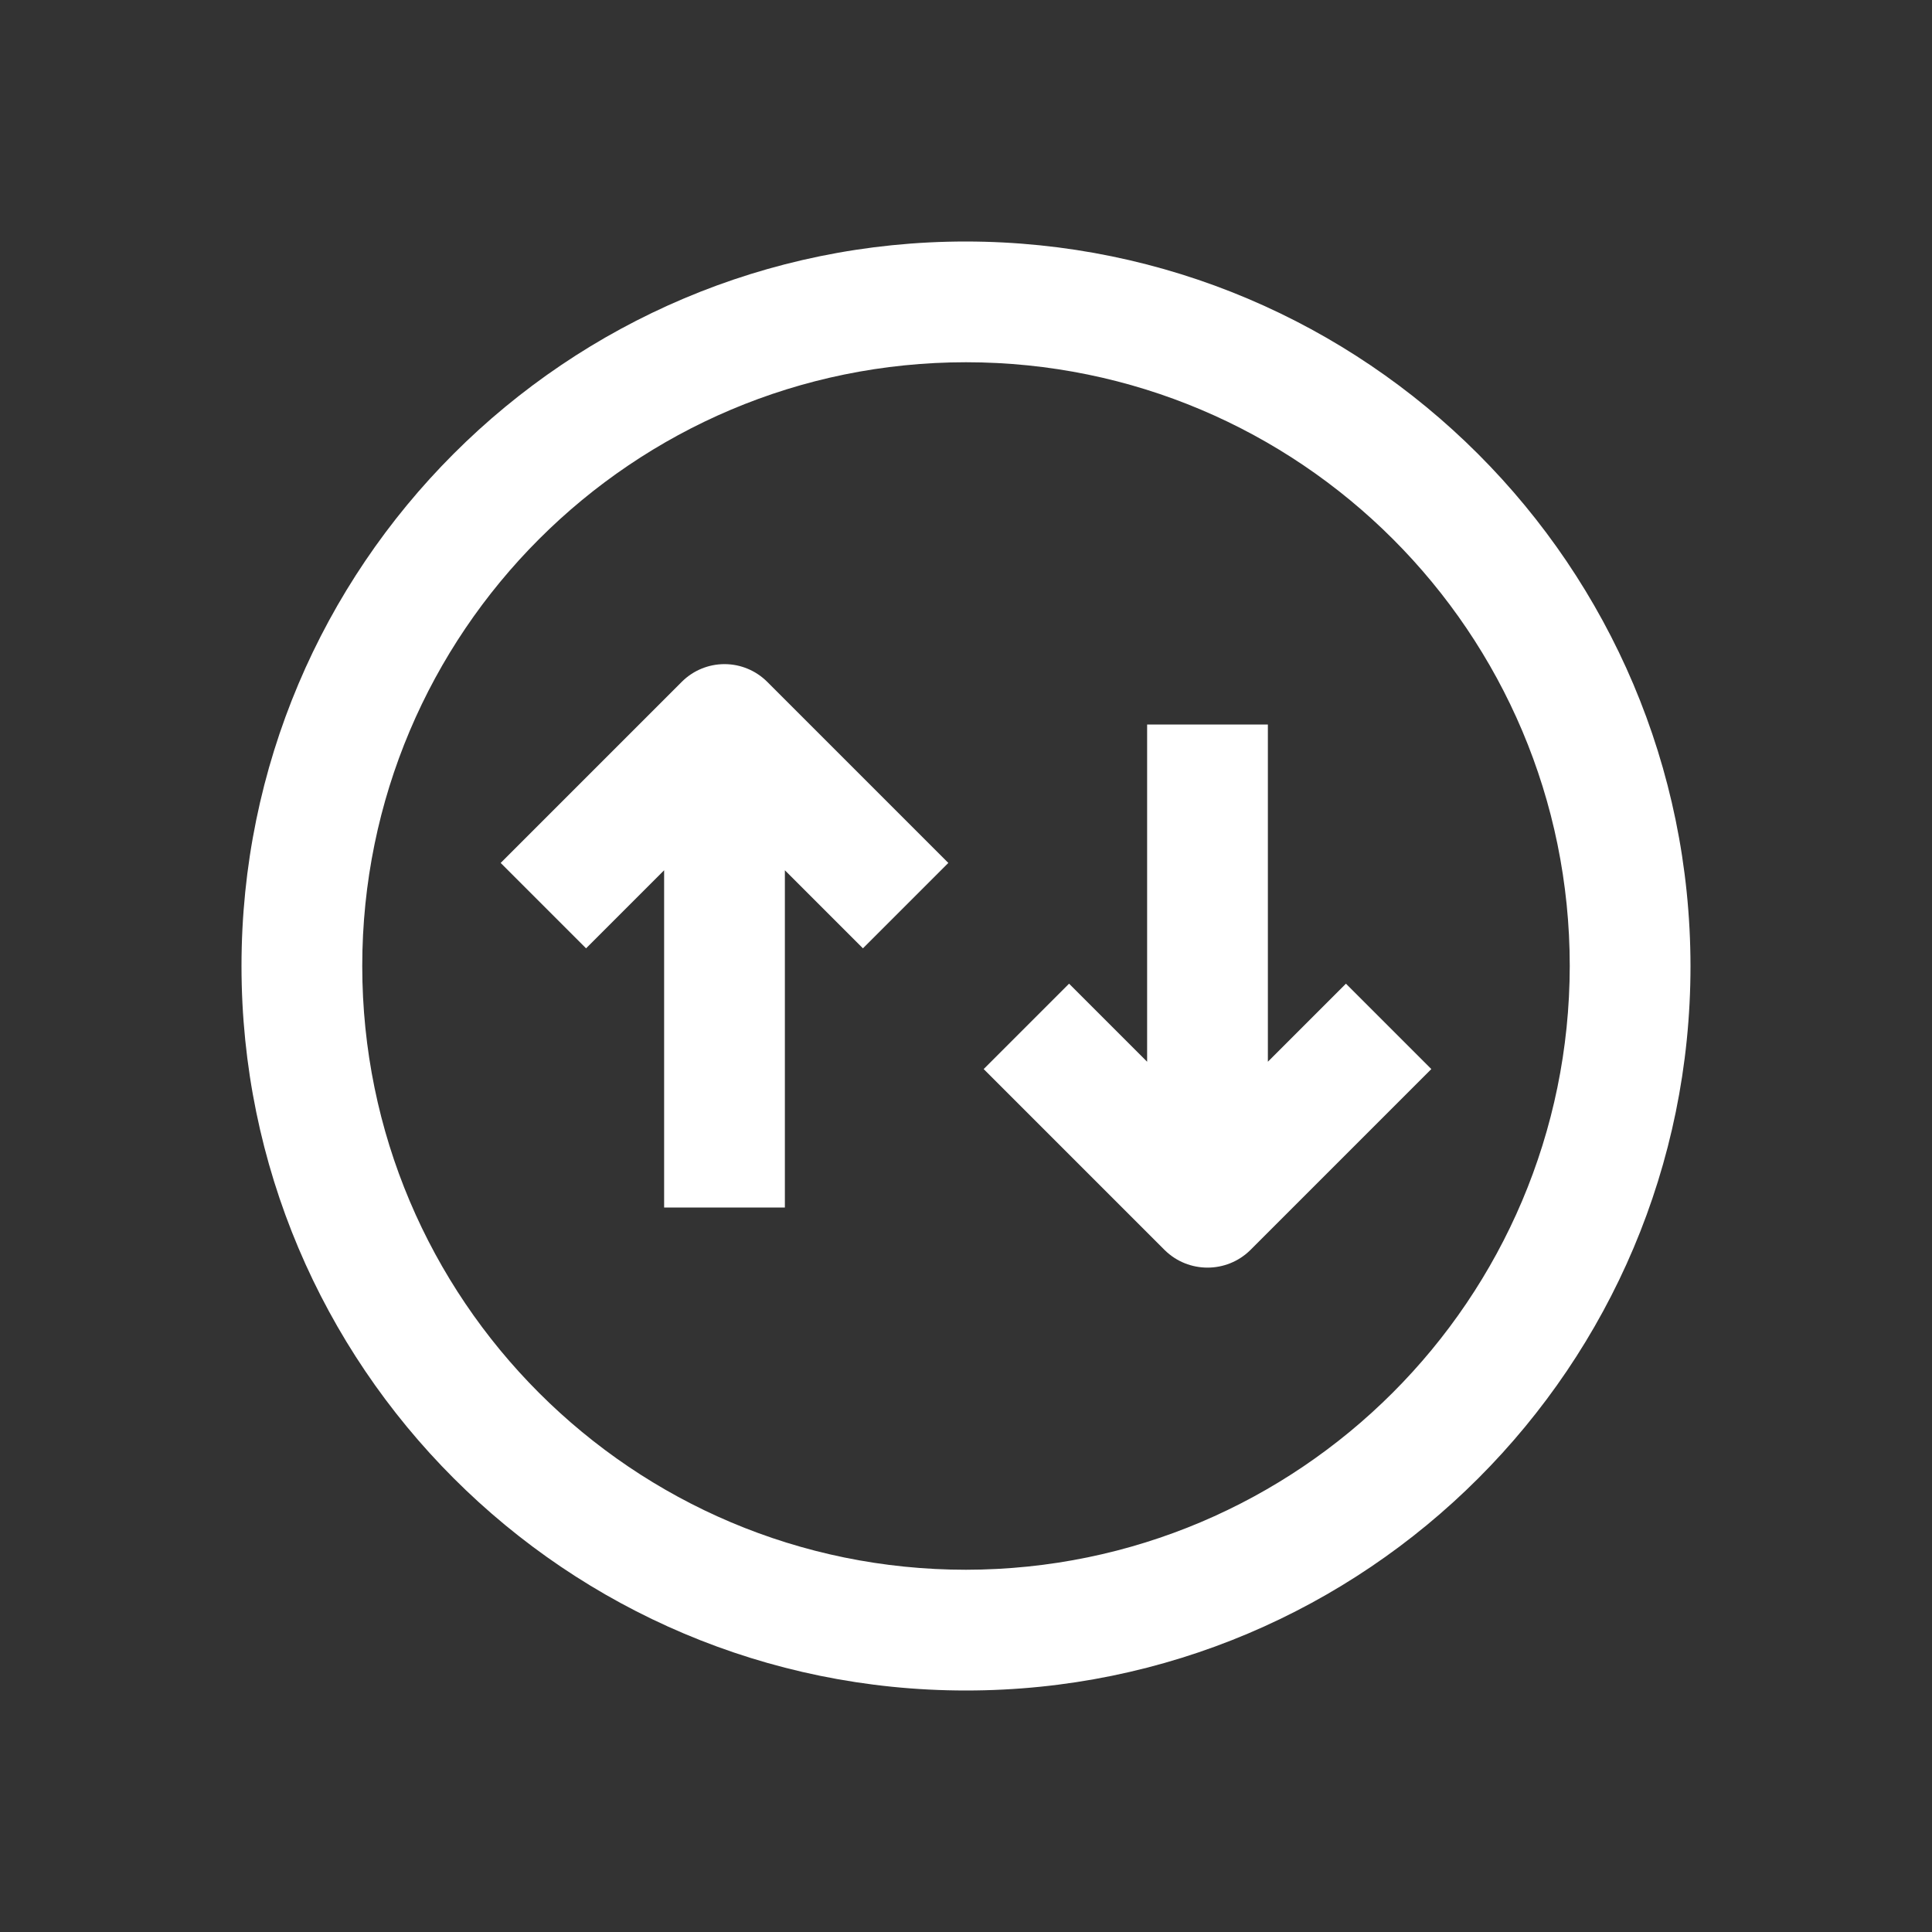 <svg xmlns="http://www.w3.org/2000/svg" width="40" height="40" viewBox="0 0 40 40">
    <rect x="0" y="0" width="40" height="40" fill="#333333" stroke="none"/>
    <g fill="#FFF">
        <path d="M15 0C6.716 0 0 6.716 0 15c0 8.284 6.716 15 15 15 8.284 0 15-6.716 15-15C29.99 6.72 23.28.01 15 0zm0 27.5C8.096 27.5 2.5 21.904 2.5 15S8.096 2.5 15 2.5 27.5 8.096 27.5 15c-.008 6.9-5.6 12.492-12.5 12.5z" transform="translate(5 5)"/>
        <path d="M9.116 9.116l-3.75 3.75 1.768 1.768 1.616-1.616V20h2.5v-6.982l1.616 1.616 1.768-1.768-3.75-3.75c-.235-.234-.552-.366-.884-.366-.332 0-.65.132-.884.366zM22.866 15.366l-1.616 1.616V10h-2.5v6.982l-1.616-1.616-1.768 1.768 3.75 3.75c.491.481 1.277.481 1.768 0l3.75-3.75-1.768-1.768z" transform="translate(5 5)"/>
    </g>
</svg>
